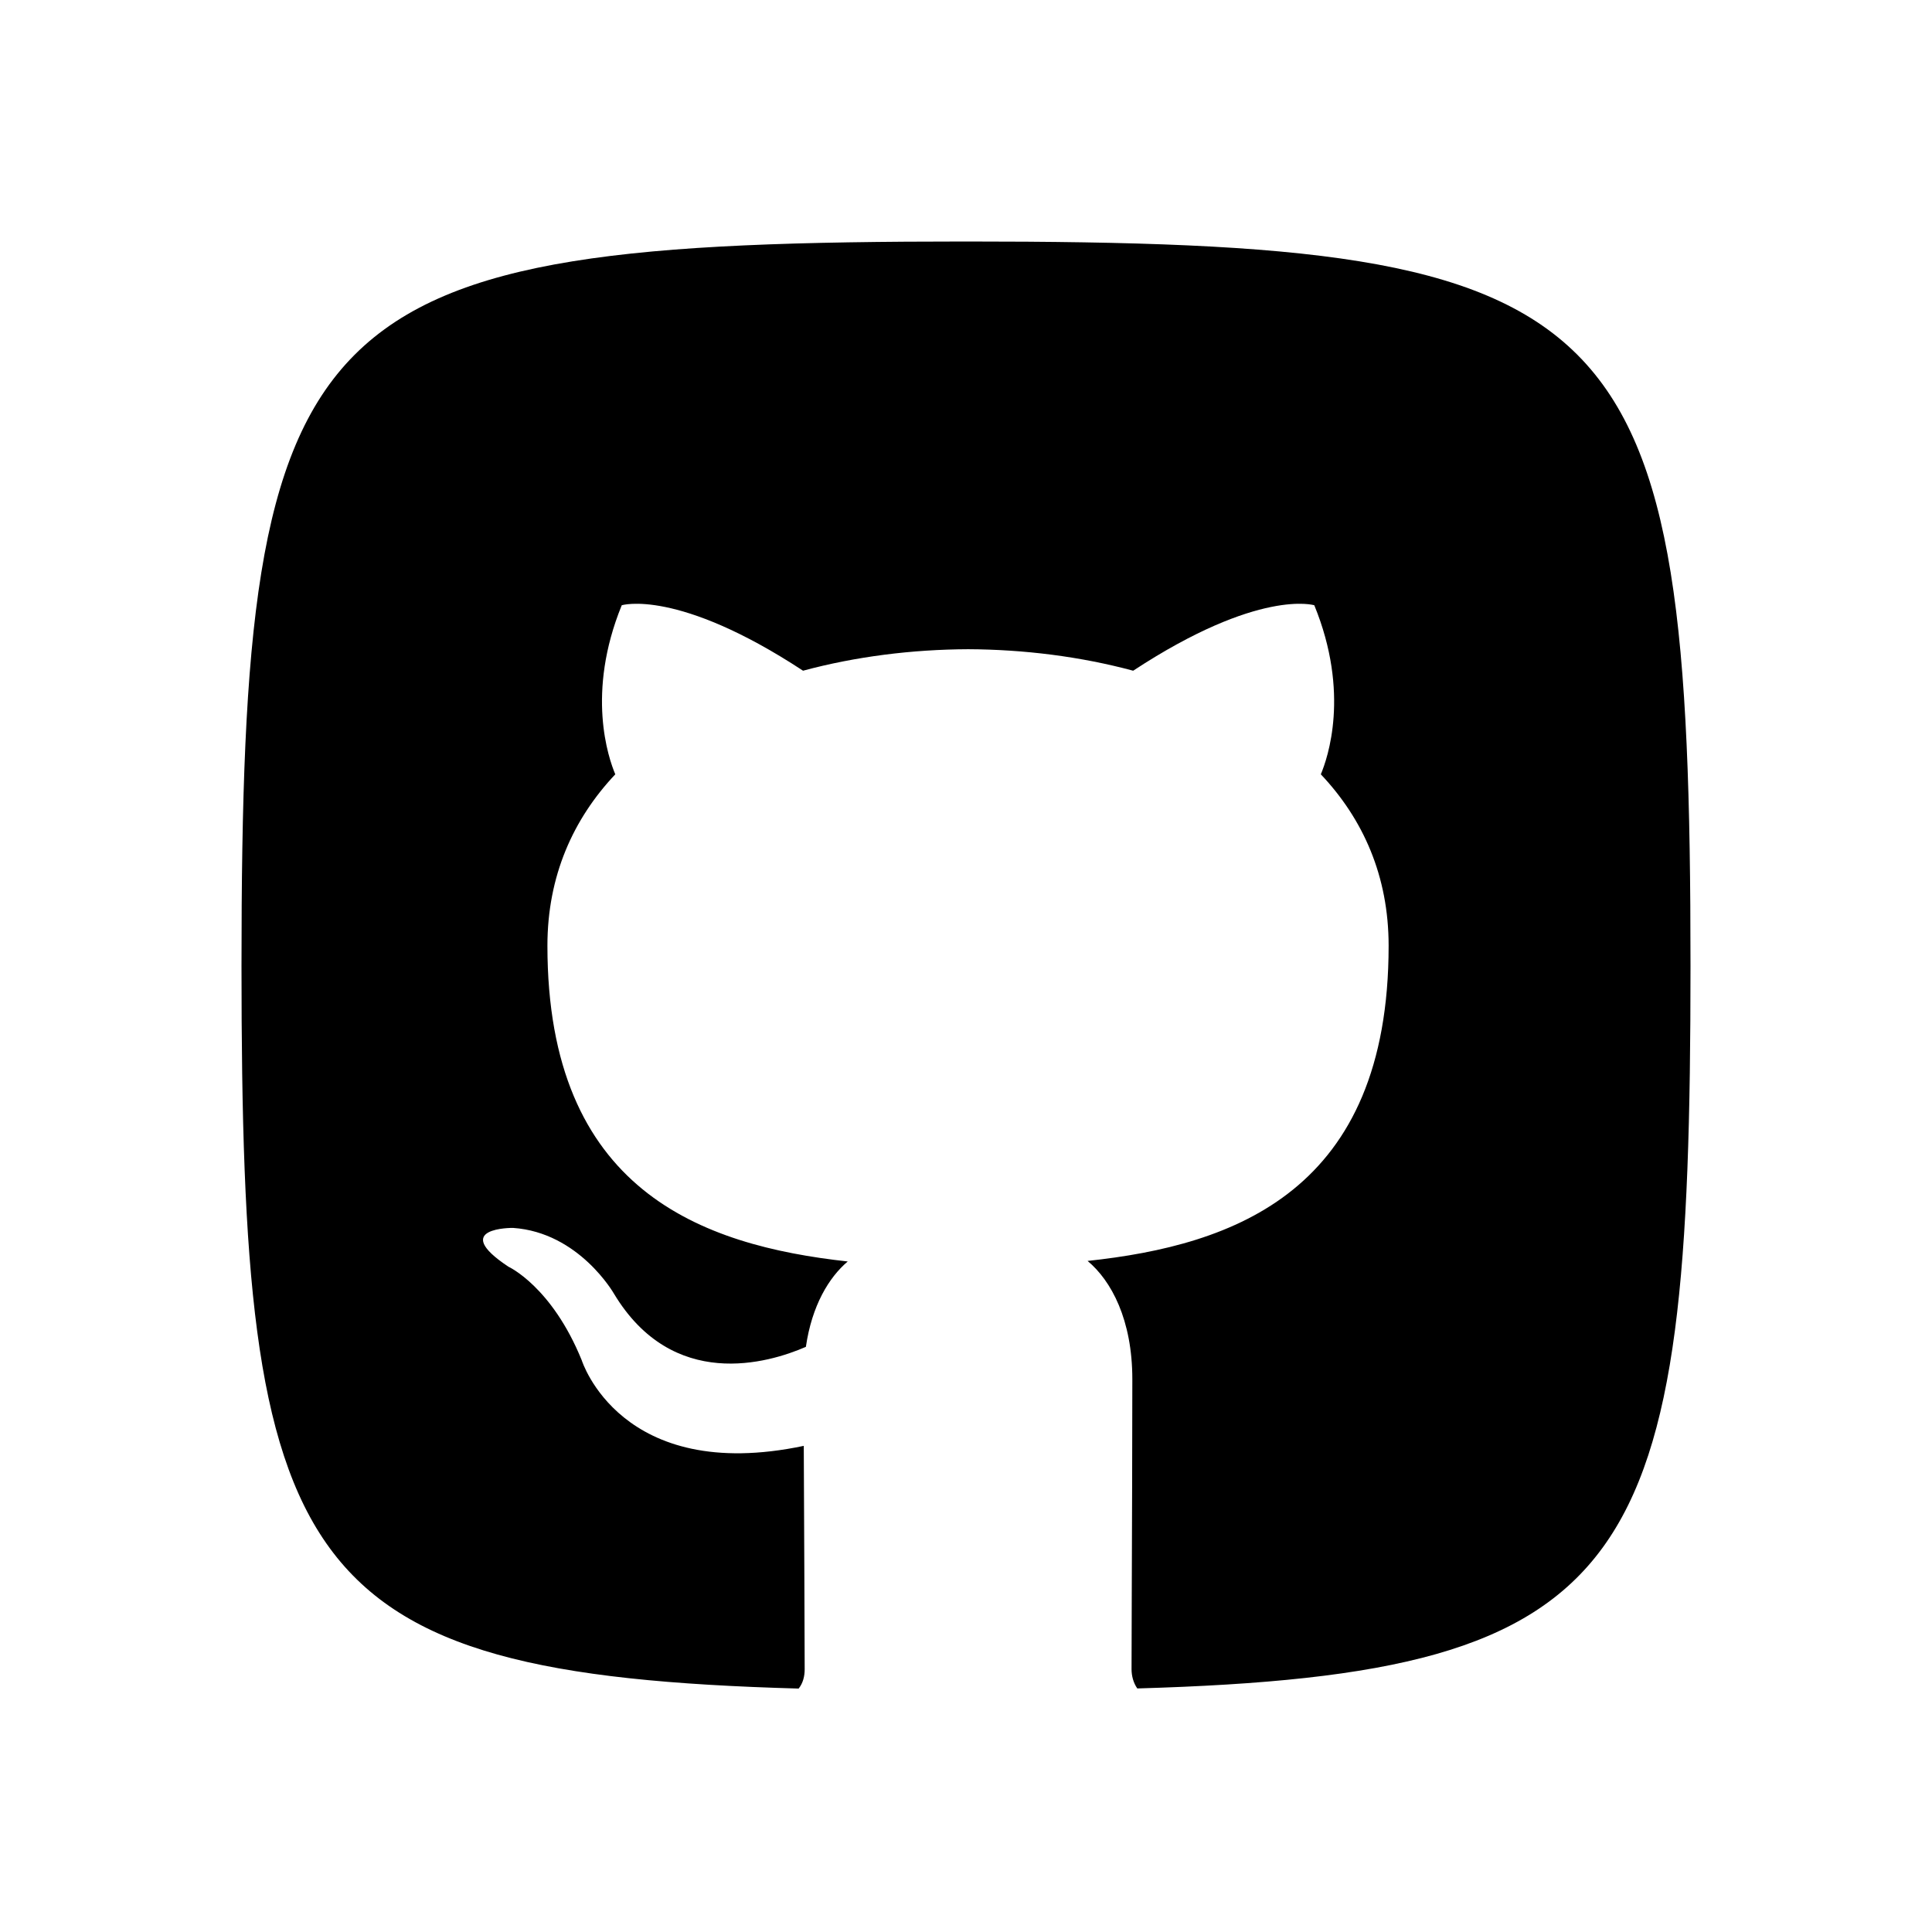 <svg xmlns="http://www.w3.org/2000/svg" width="48" height="48" fill="currentColor" fill-rule="evenodd" stroke-linejoin="round" stroke-miterlimit="1.414" aria-label="github" clip-rule="evenodd" preserveAspectRatio="xMidYMid meet" title="github" viewBox="0 0 32 32"><g><path d="M18.837,27.966c8.342,-0.241 9.163,-1.997 9.163,-11.966c0,-11 -1,-12 -12,-12c-11,0 -12,1 -12,12c0,9.995 0.826,11.734 9.228,11.968c0.073,-0.091 0.1,-0.205 0.1,-0.321c0,-0.25 -0.01,-2.816 -0.015,-3.699c-3.037,0.639 -3.678,-1.419 -3.678,-1.419c-0.497,-1.222 -1.213,-1.548 -1.213,-1.548c-0.991,-0.656 0.075,-0.643 0.075,-0.643c1.096,0.075 1.673,1.091 1.673,1.091c0.974,1.617 2.556,1.15 3.178,0.879c0.099,-0.683 0.381,-1.15 0.693,-1.414c-2.425,-0.267 -4.974,-1.175 -4.974,-5.23c0,-1.155 0.426,-2.099 1.124,-2.839c-0.113,-0.268 -0.487,-1.344 0.107,-2.8c0,0 0.917,-0.285 3.003,1.084c0.871,-0.235 1.805,-0.352 2.734,-0.356c0.927,0.004 1.861,0.121 2.734,0.356c2.085,-1.369 3,-1.084 3,-1.084c0.596,1.456 0.221,2.532 0.108,2.8c0.7,0.74 1.123,1.684 1.123,2.839c0,4.065 -2.553,4.96 -4.986,5.221c0.392,0.327 0.741,0.973 0.741,1.96c0,0.946 -0.006,2.619 -0.01,3.728c-0.002,0.549 -0.003,0.959 -0.003,1.074c0,0.109 0.029,0.224 0.095,0.319Z"/></g></svg>